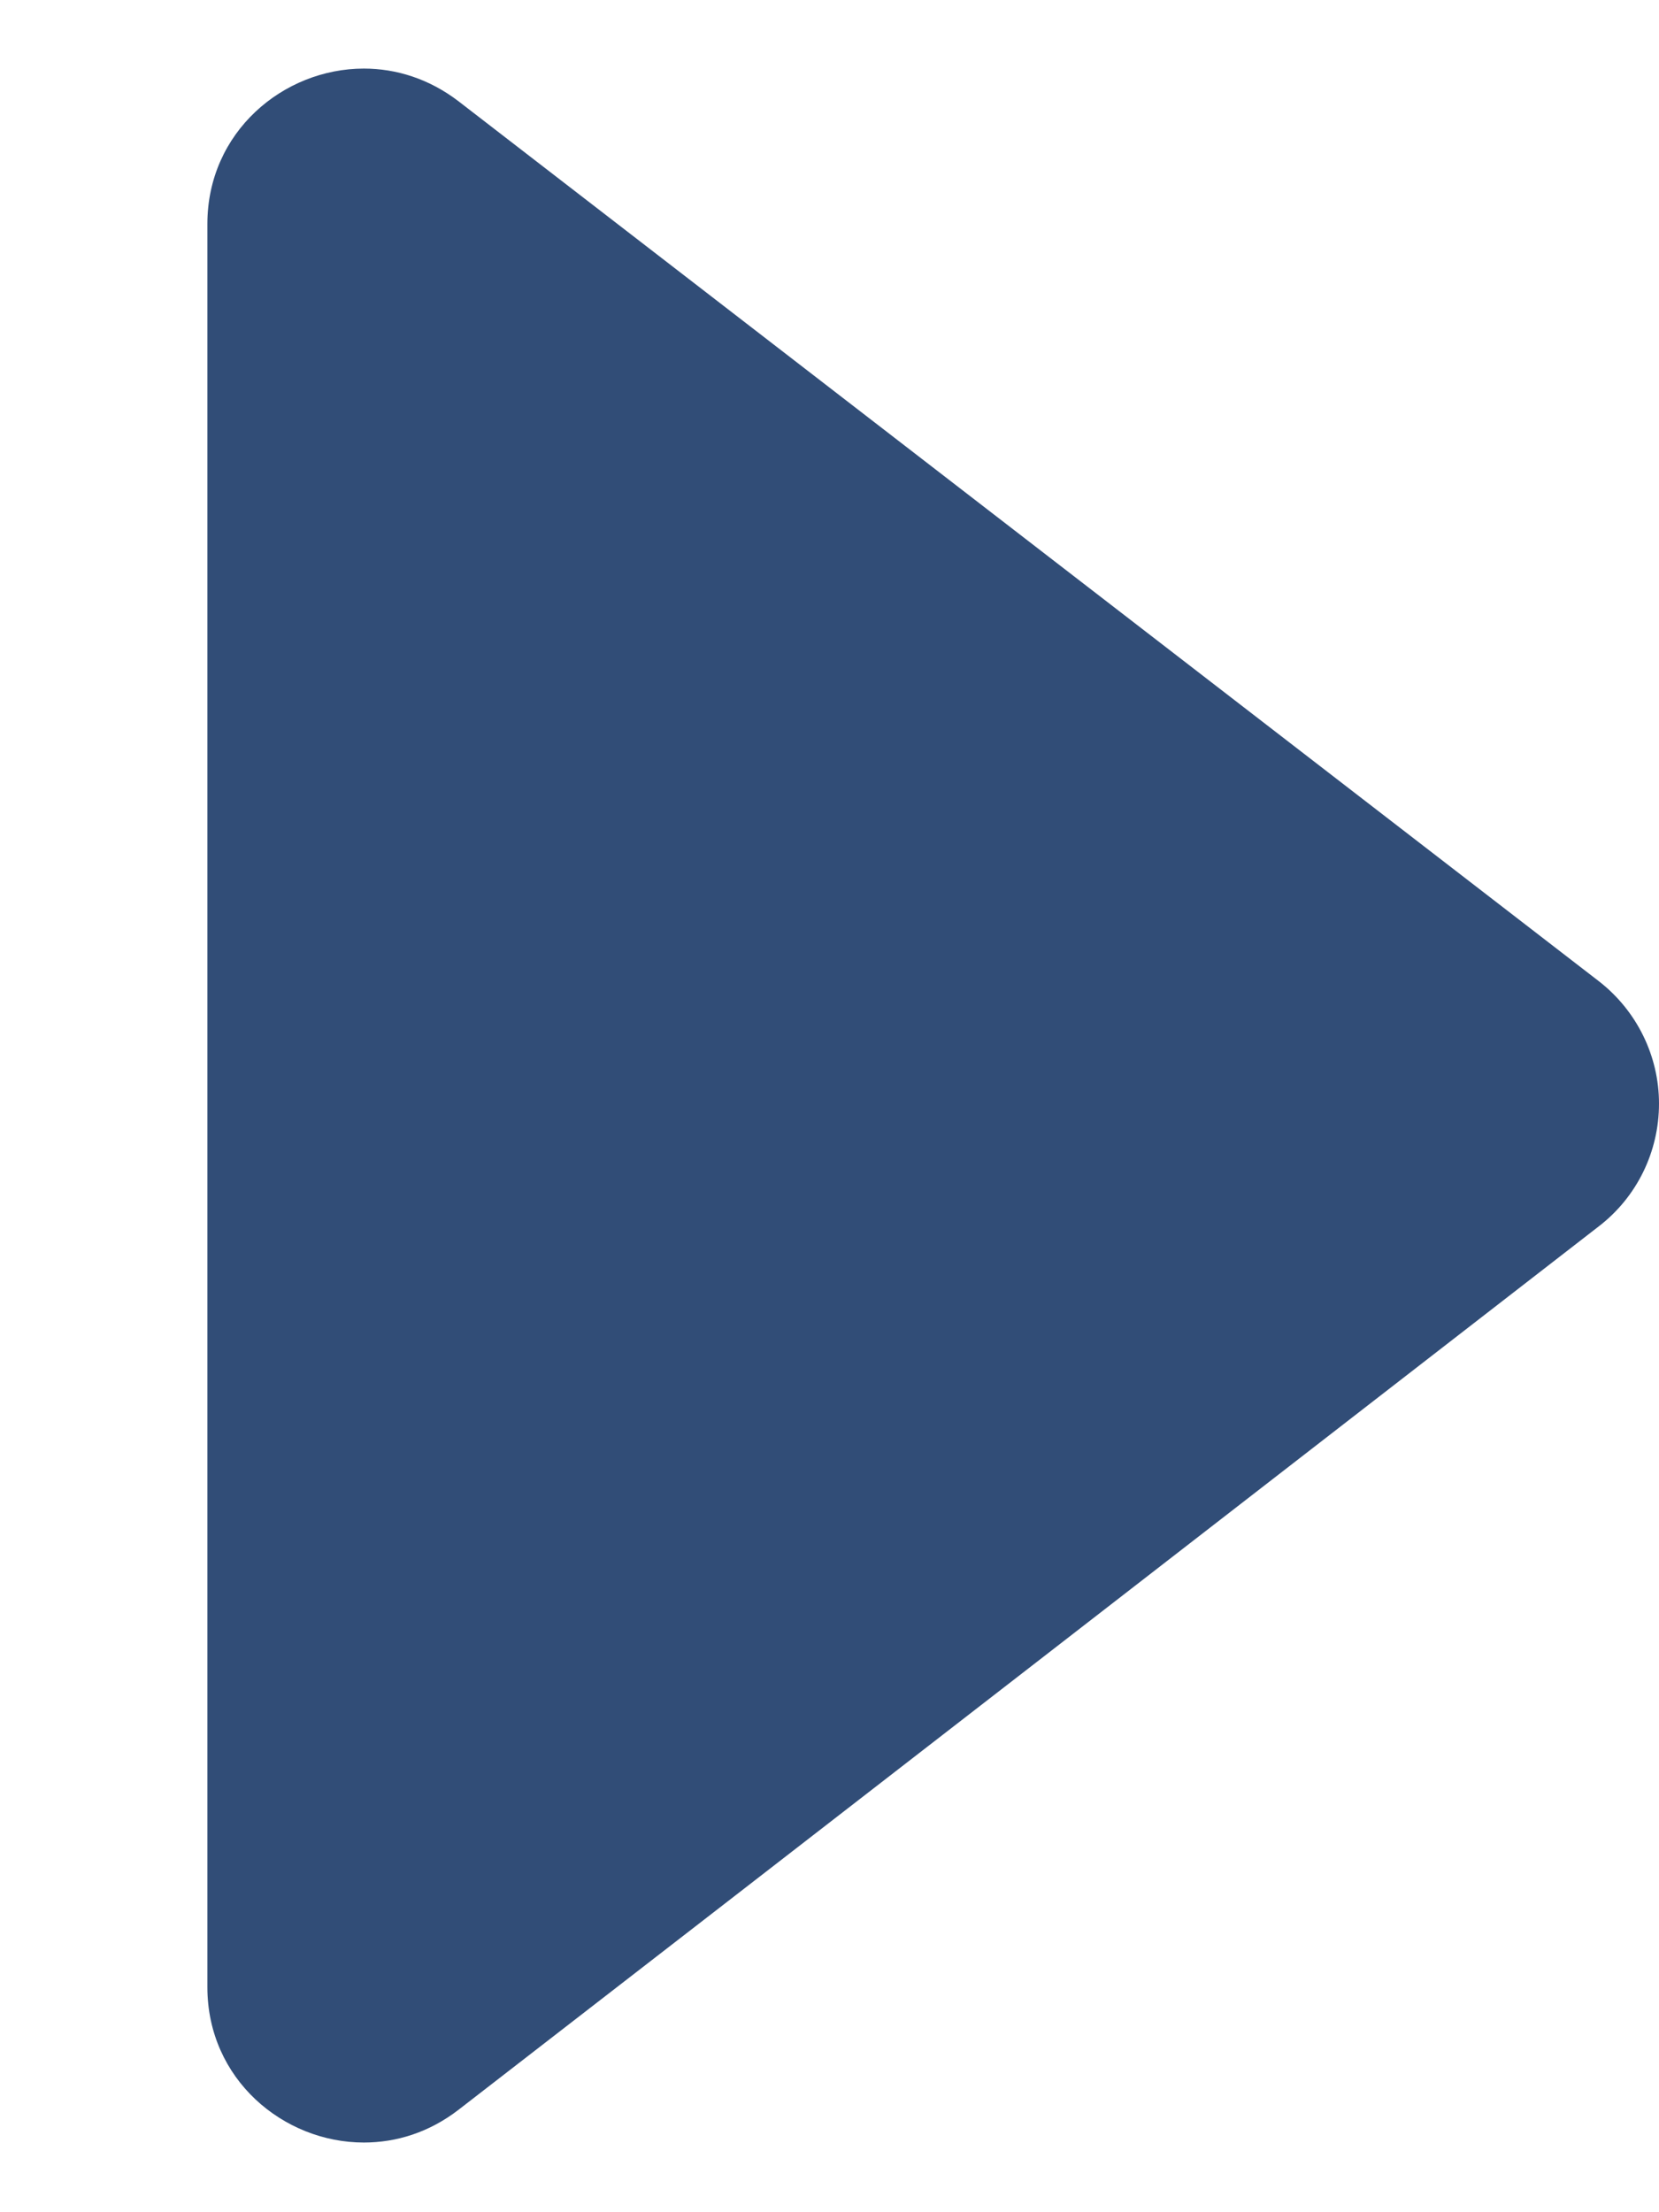 <svg width="6" height="8" viewBox="0 0 6 8" fill="none" xmlns="http://www.w3.org/2000/svg">
<path fill-rule="evenodd" clip-rule="evenodd" d="M1.658 0.366C1.552 0.285 1.433 0.248 1.316 0.248C1.024 0.248 0.75 0.478 0.75 0.81V7.186C0.75 7.519 1.025 7.748 1.316 7.748C1.434 7.748 1.553 7.711 1.659 7.629C2.825 6.727 4.808 5.19 5.782 4.435C5.92 4.329 6 4.165 6 3.991C6 3.819 5.92 3.655 5.782 3.548C4.808 2.797 2.823 1.265 1.658 0.366Z" fill="#314D77"/>
</svg>
